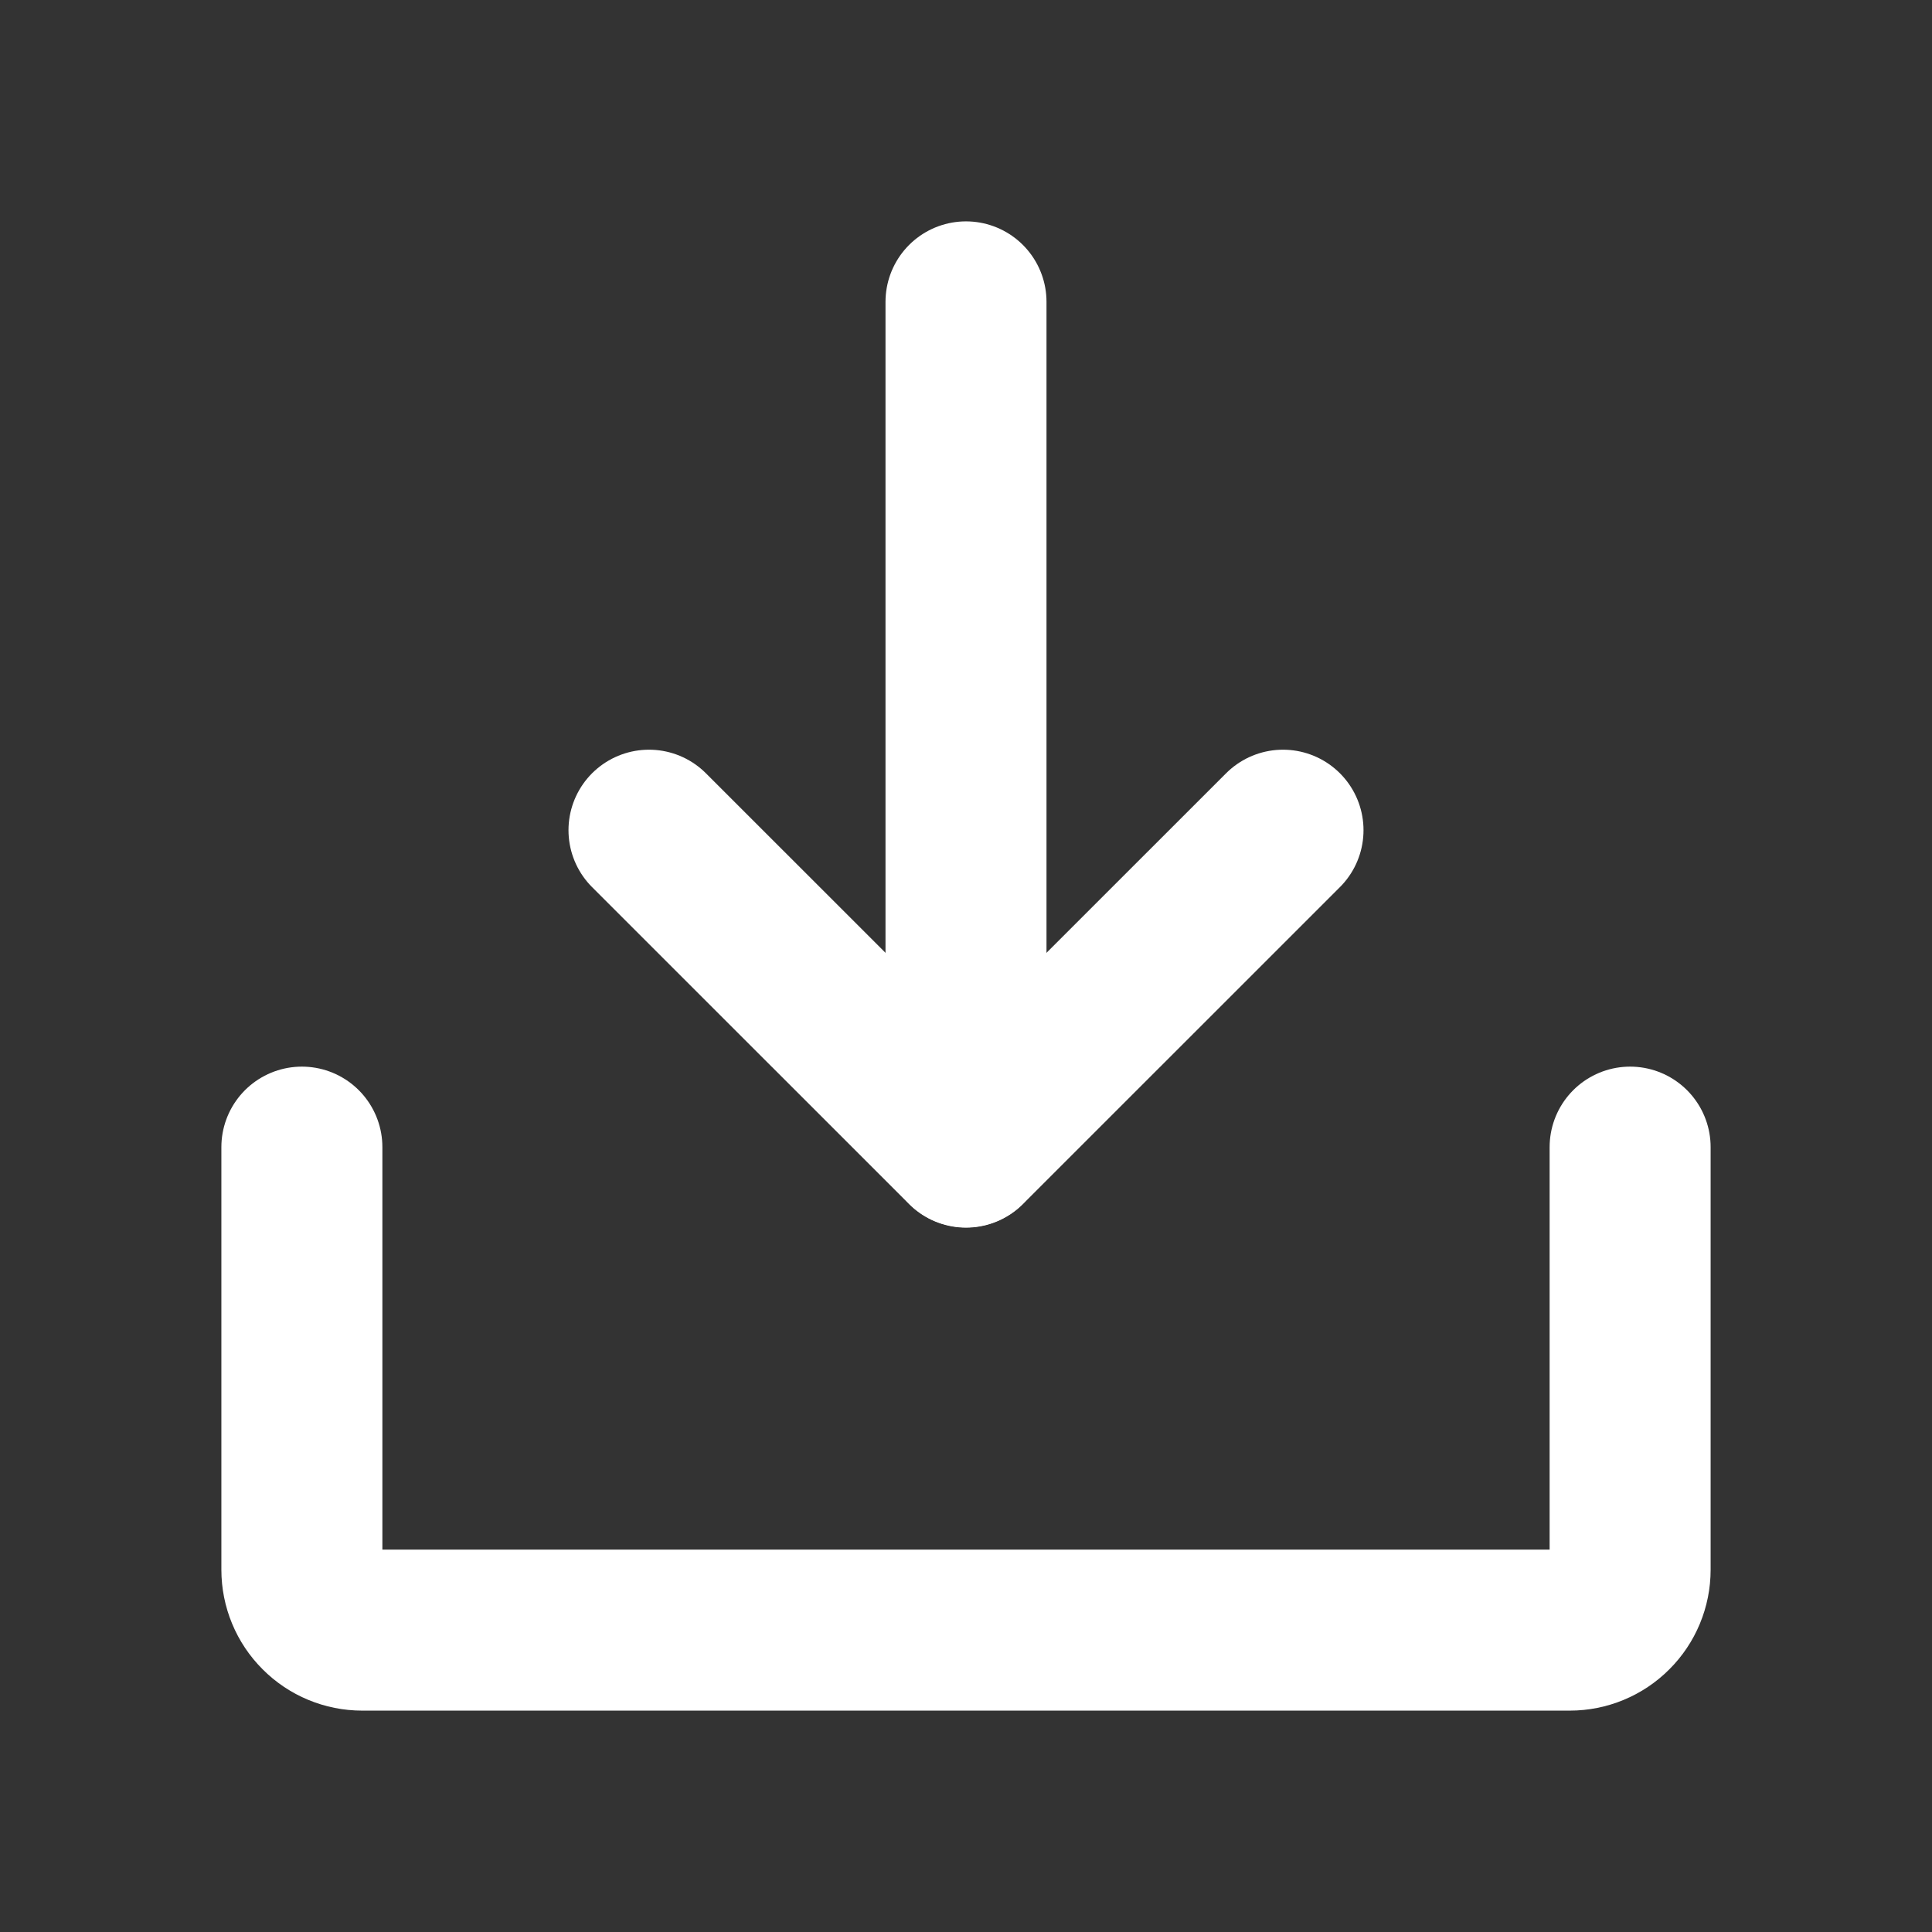 <svg width="24" height="24" viewBox="0 0 24 24" fill="none" xmlns="http://www.w3.org/2000/svg">
<rect x="0" y="0" width="24" height="24" fill="#333333" stroke="none"/>
<g clip-path="url(#clip0_8679_11893)">
<path d="M8.062 10.313L12 14.25L15.938 10.313" stroke="#ffffff" stroke-width="2" stroke-linecap="round" stroke-linejoin="round"/>
<path d="M12 3.75V14.247" stroke="#ffffff" stroke-width="2" stroke-linecap="round" stroke-linejoin="round"/>
<path d="M20.25 14.25V19.5C20.25 19.699 20.171 19.89 20.03 20.03C19.89 20.171 19.699 20.25 19.5 20.25H4.5C4.301 20.25 4.11 20.171 3.97 20.03C3.829 19.89 3.75 19.699 3.75 19.5V14.25" stroke="#ffffff" stroke-width="2" stroke-linecap="round" stroke-linejoin="round"/>
</g>
<defs>
<clipPath id="clip0_8679_11893">
<rect width="24" height="24" fill="white"/>
</clipPath>
</defs>
</svg>
